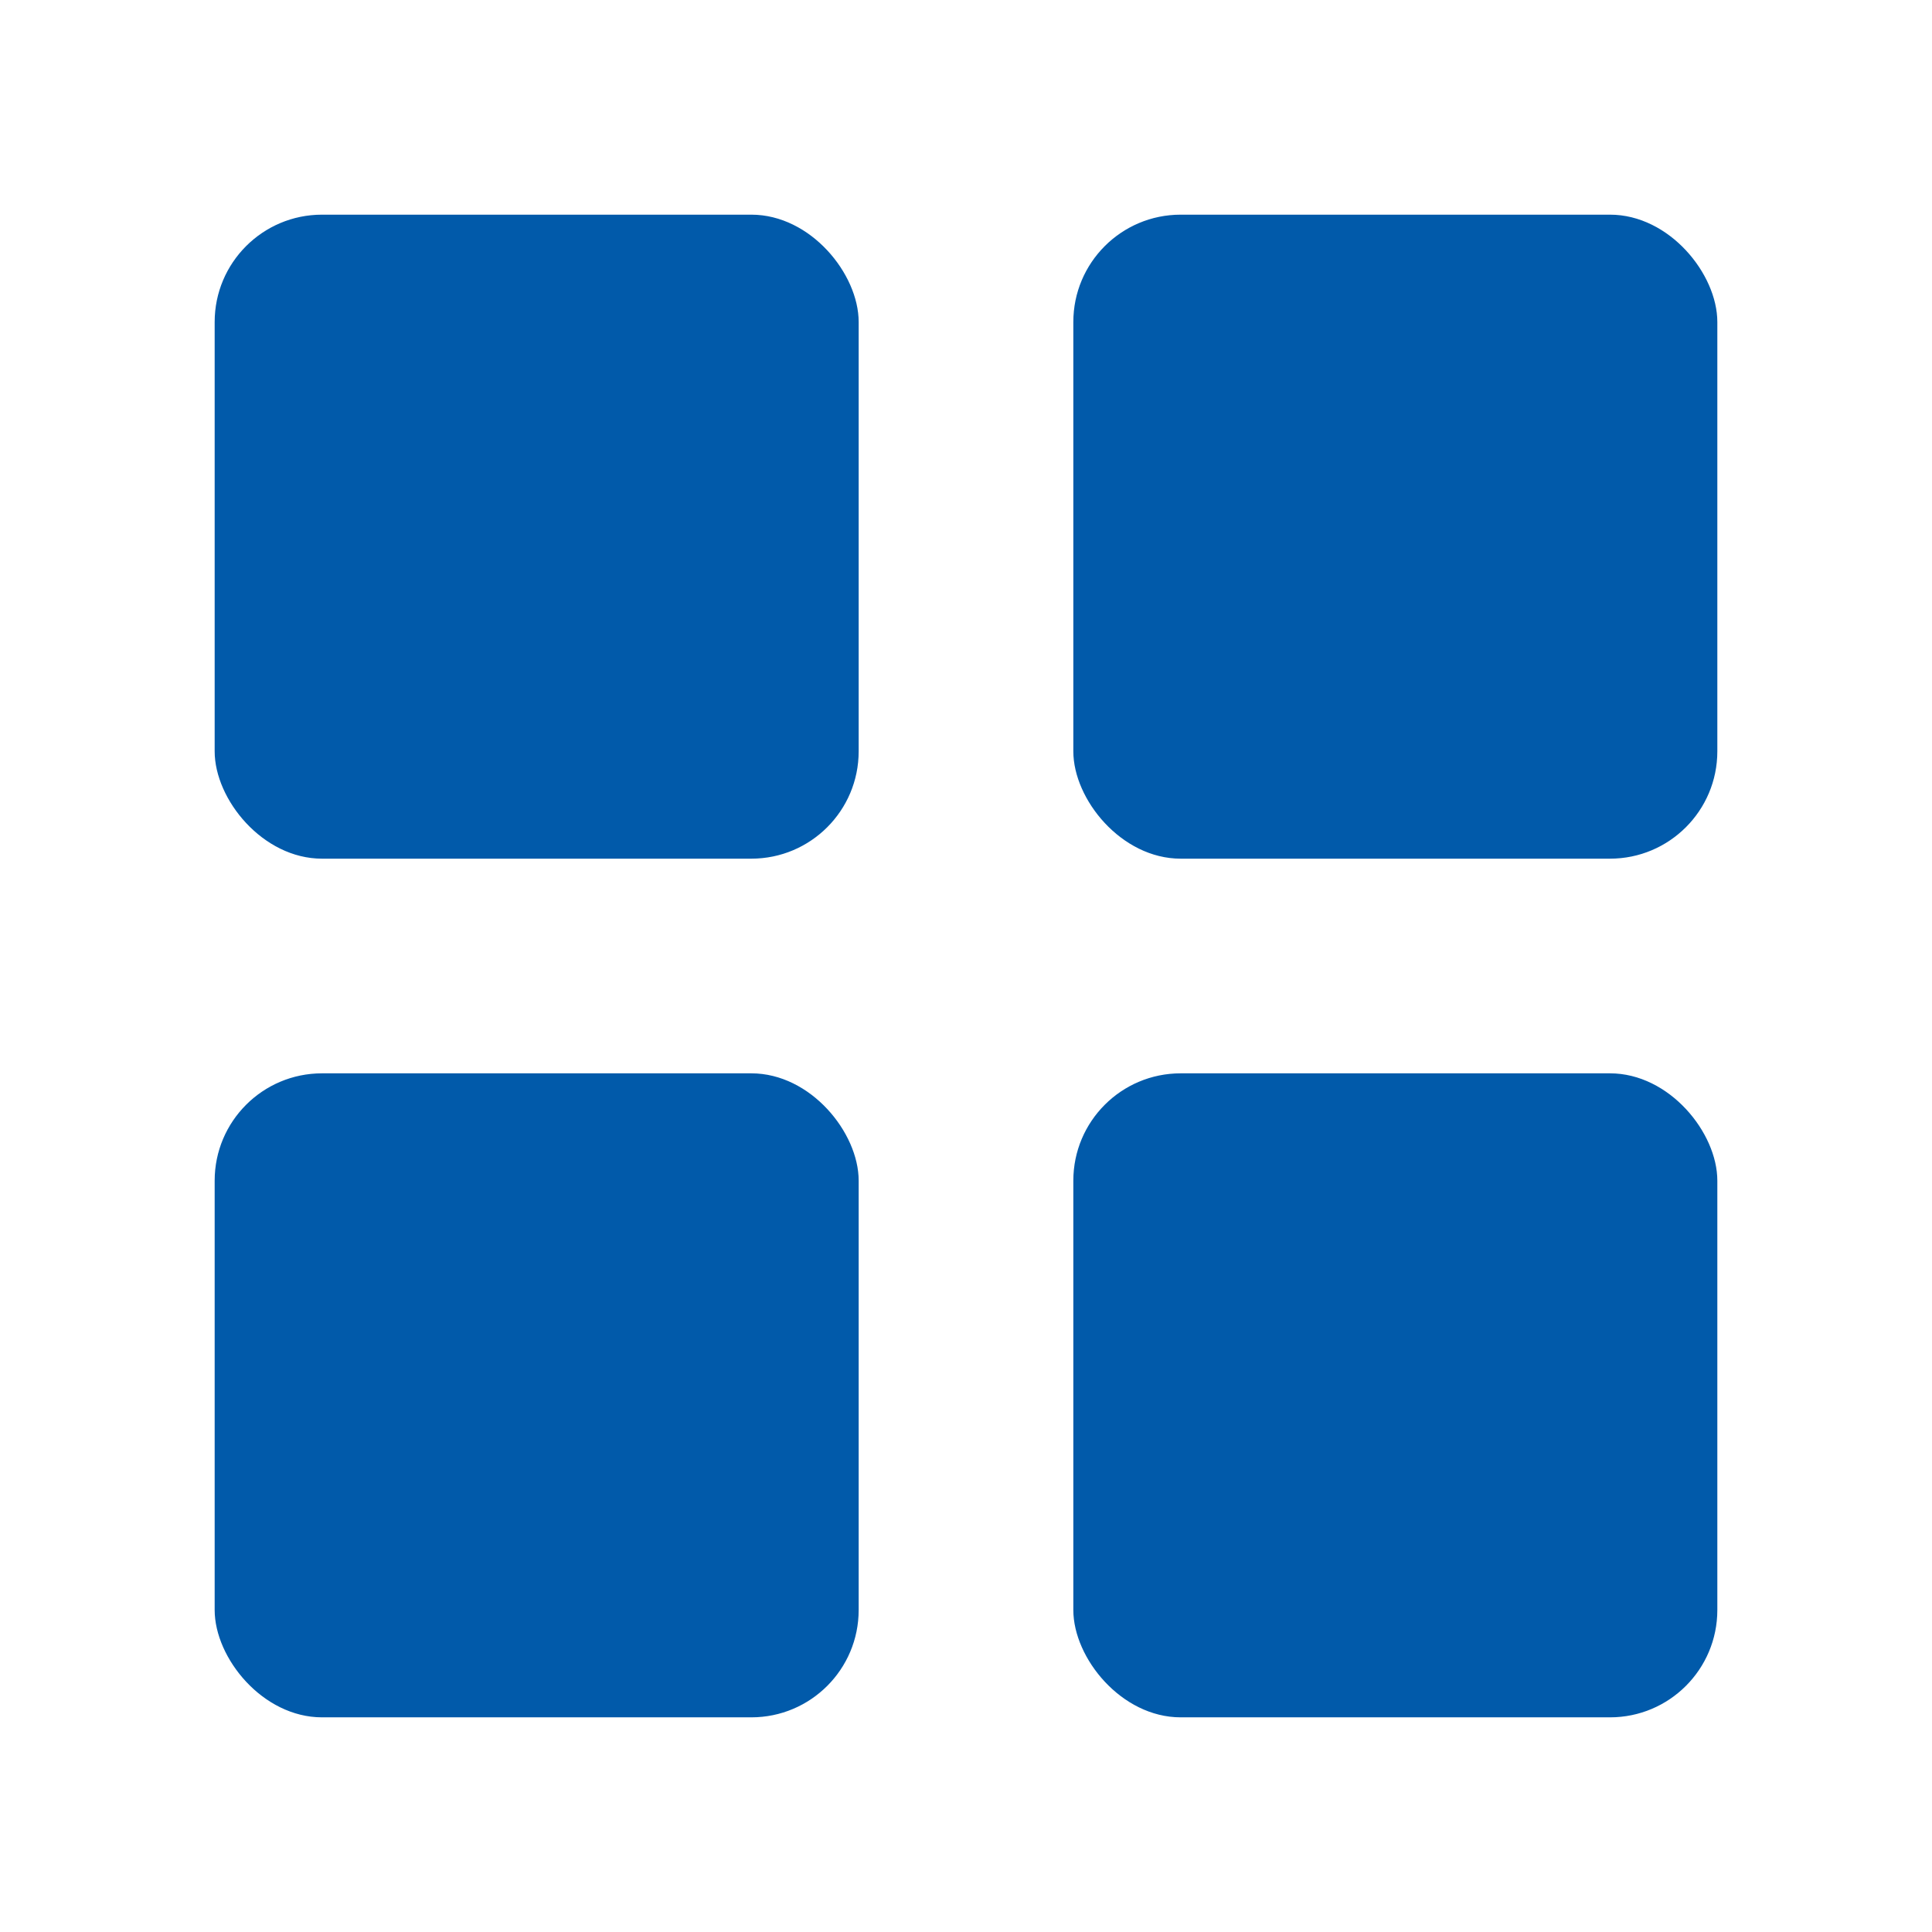<svg width="18" height="18" viewBox="0 0 18 18" fill="none" xmlns="http://www.w3.org/2000/svg">
<rect x="2" y="2" width="6" height="6" rx="1" fill="#015AAA"/>
<rect x="10" y="2" width="6" height="6" rx="1" fill="#015AAA"/>
<rect x="10" y="10" width="6" height="6" rx="1" fill="#015AAA"/>
<rect x="2" y="10" width="6" height="6" rx="1" fill="#015AAA"/>
</svg>
